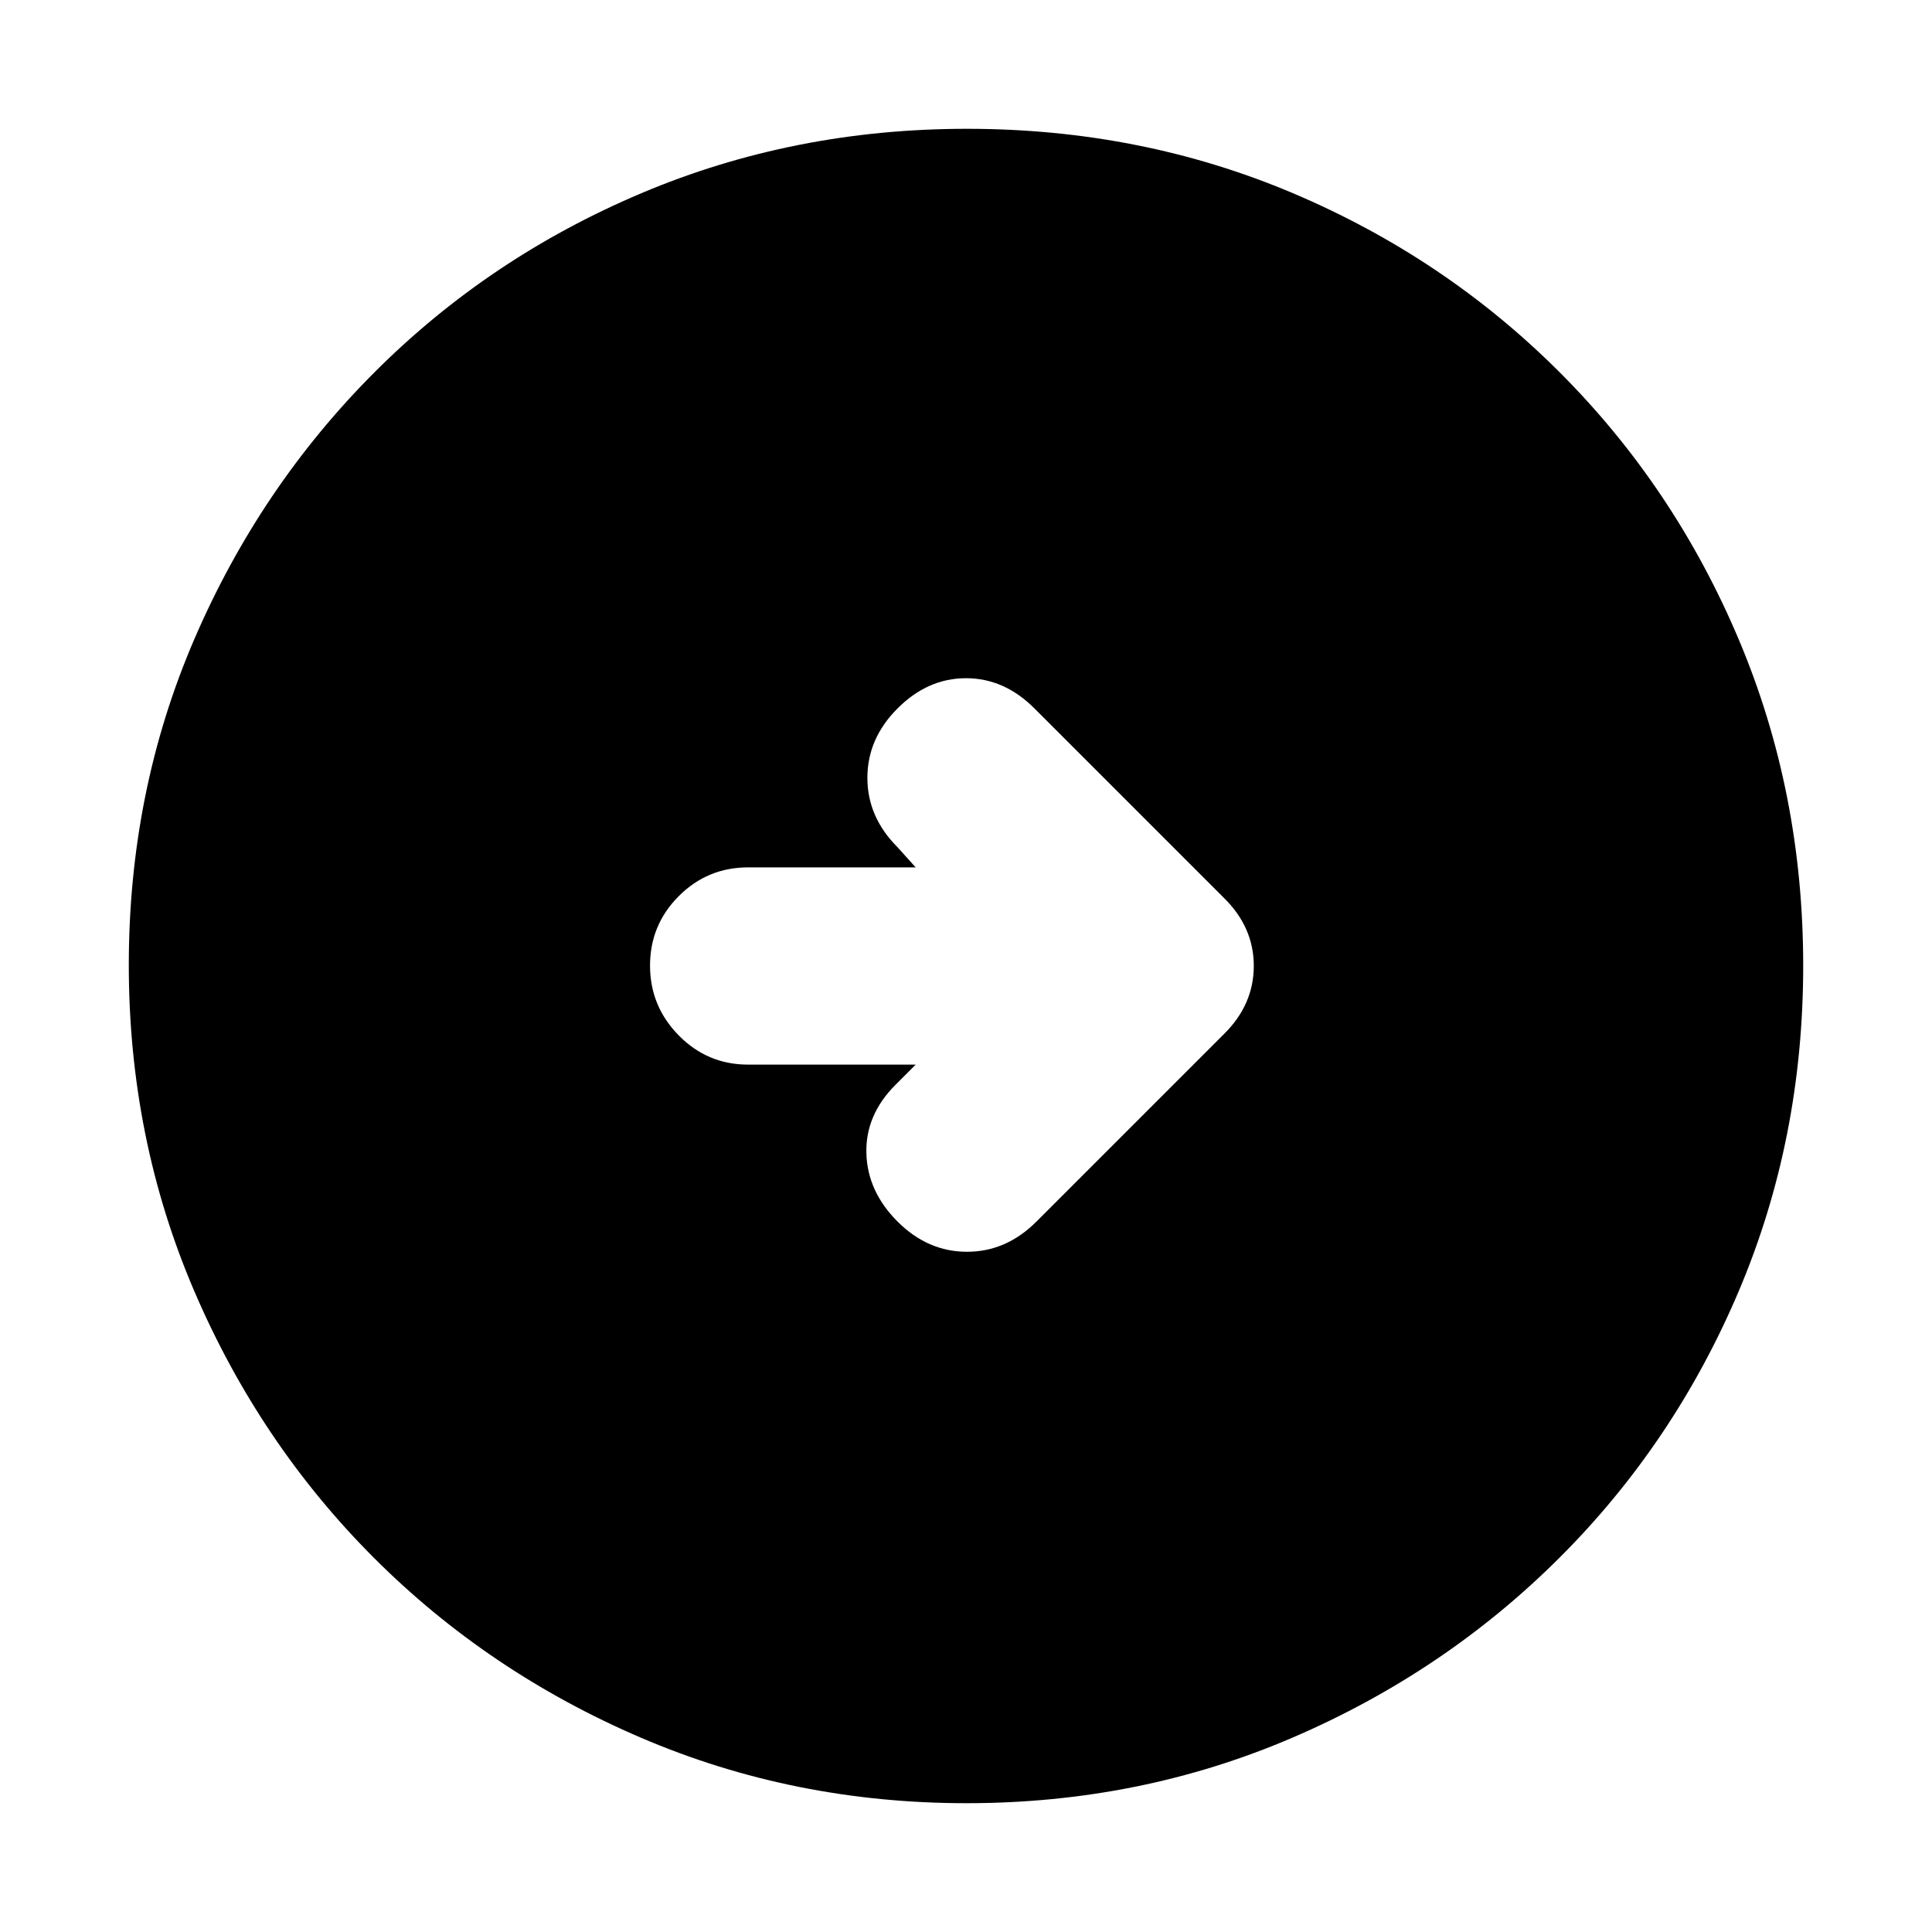 <svg xmlns="http://www.w3.org/2000/svg" height="20" viewBox="0 -960 960 960" width="20"><path d="M480.28-64q-85.92 0-161.76-32.52-75.84-32.52-132.66-89.34-56.82-56.82-89.34-132.62Q64-394.28 64-480.46q0-86.44 32.58-162 32.58-75.57 89.5-132.55Q243-832 318.7-864q75.69-32 161.76-32 86.43 0 161.98 32Q718-832 775-775t89 132.81q32 75.81 32 162T864-318.5q-32 75.5-88.99 132.42-56.98 56.92-132.77 89.5Q566.45-64 480.28-64ZM455-431l-10 10q-15 15-14.5 34t15.5 34q15 15 34.5 15t34.5-15l93.24-93.24Q623-460.82 623-480.09q0-19.27-15-33.91l-94-94q-15-15-34-15t-34 15q-15 15-15 34.5t15 34.5l9 10h-83.29q-20.17 0-34.44 14.29Q323-500.42 323-480.21t14.27 34.71q14.27 14.5 34.44 14.5H455Z"/></svg>